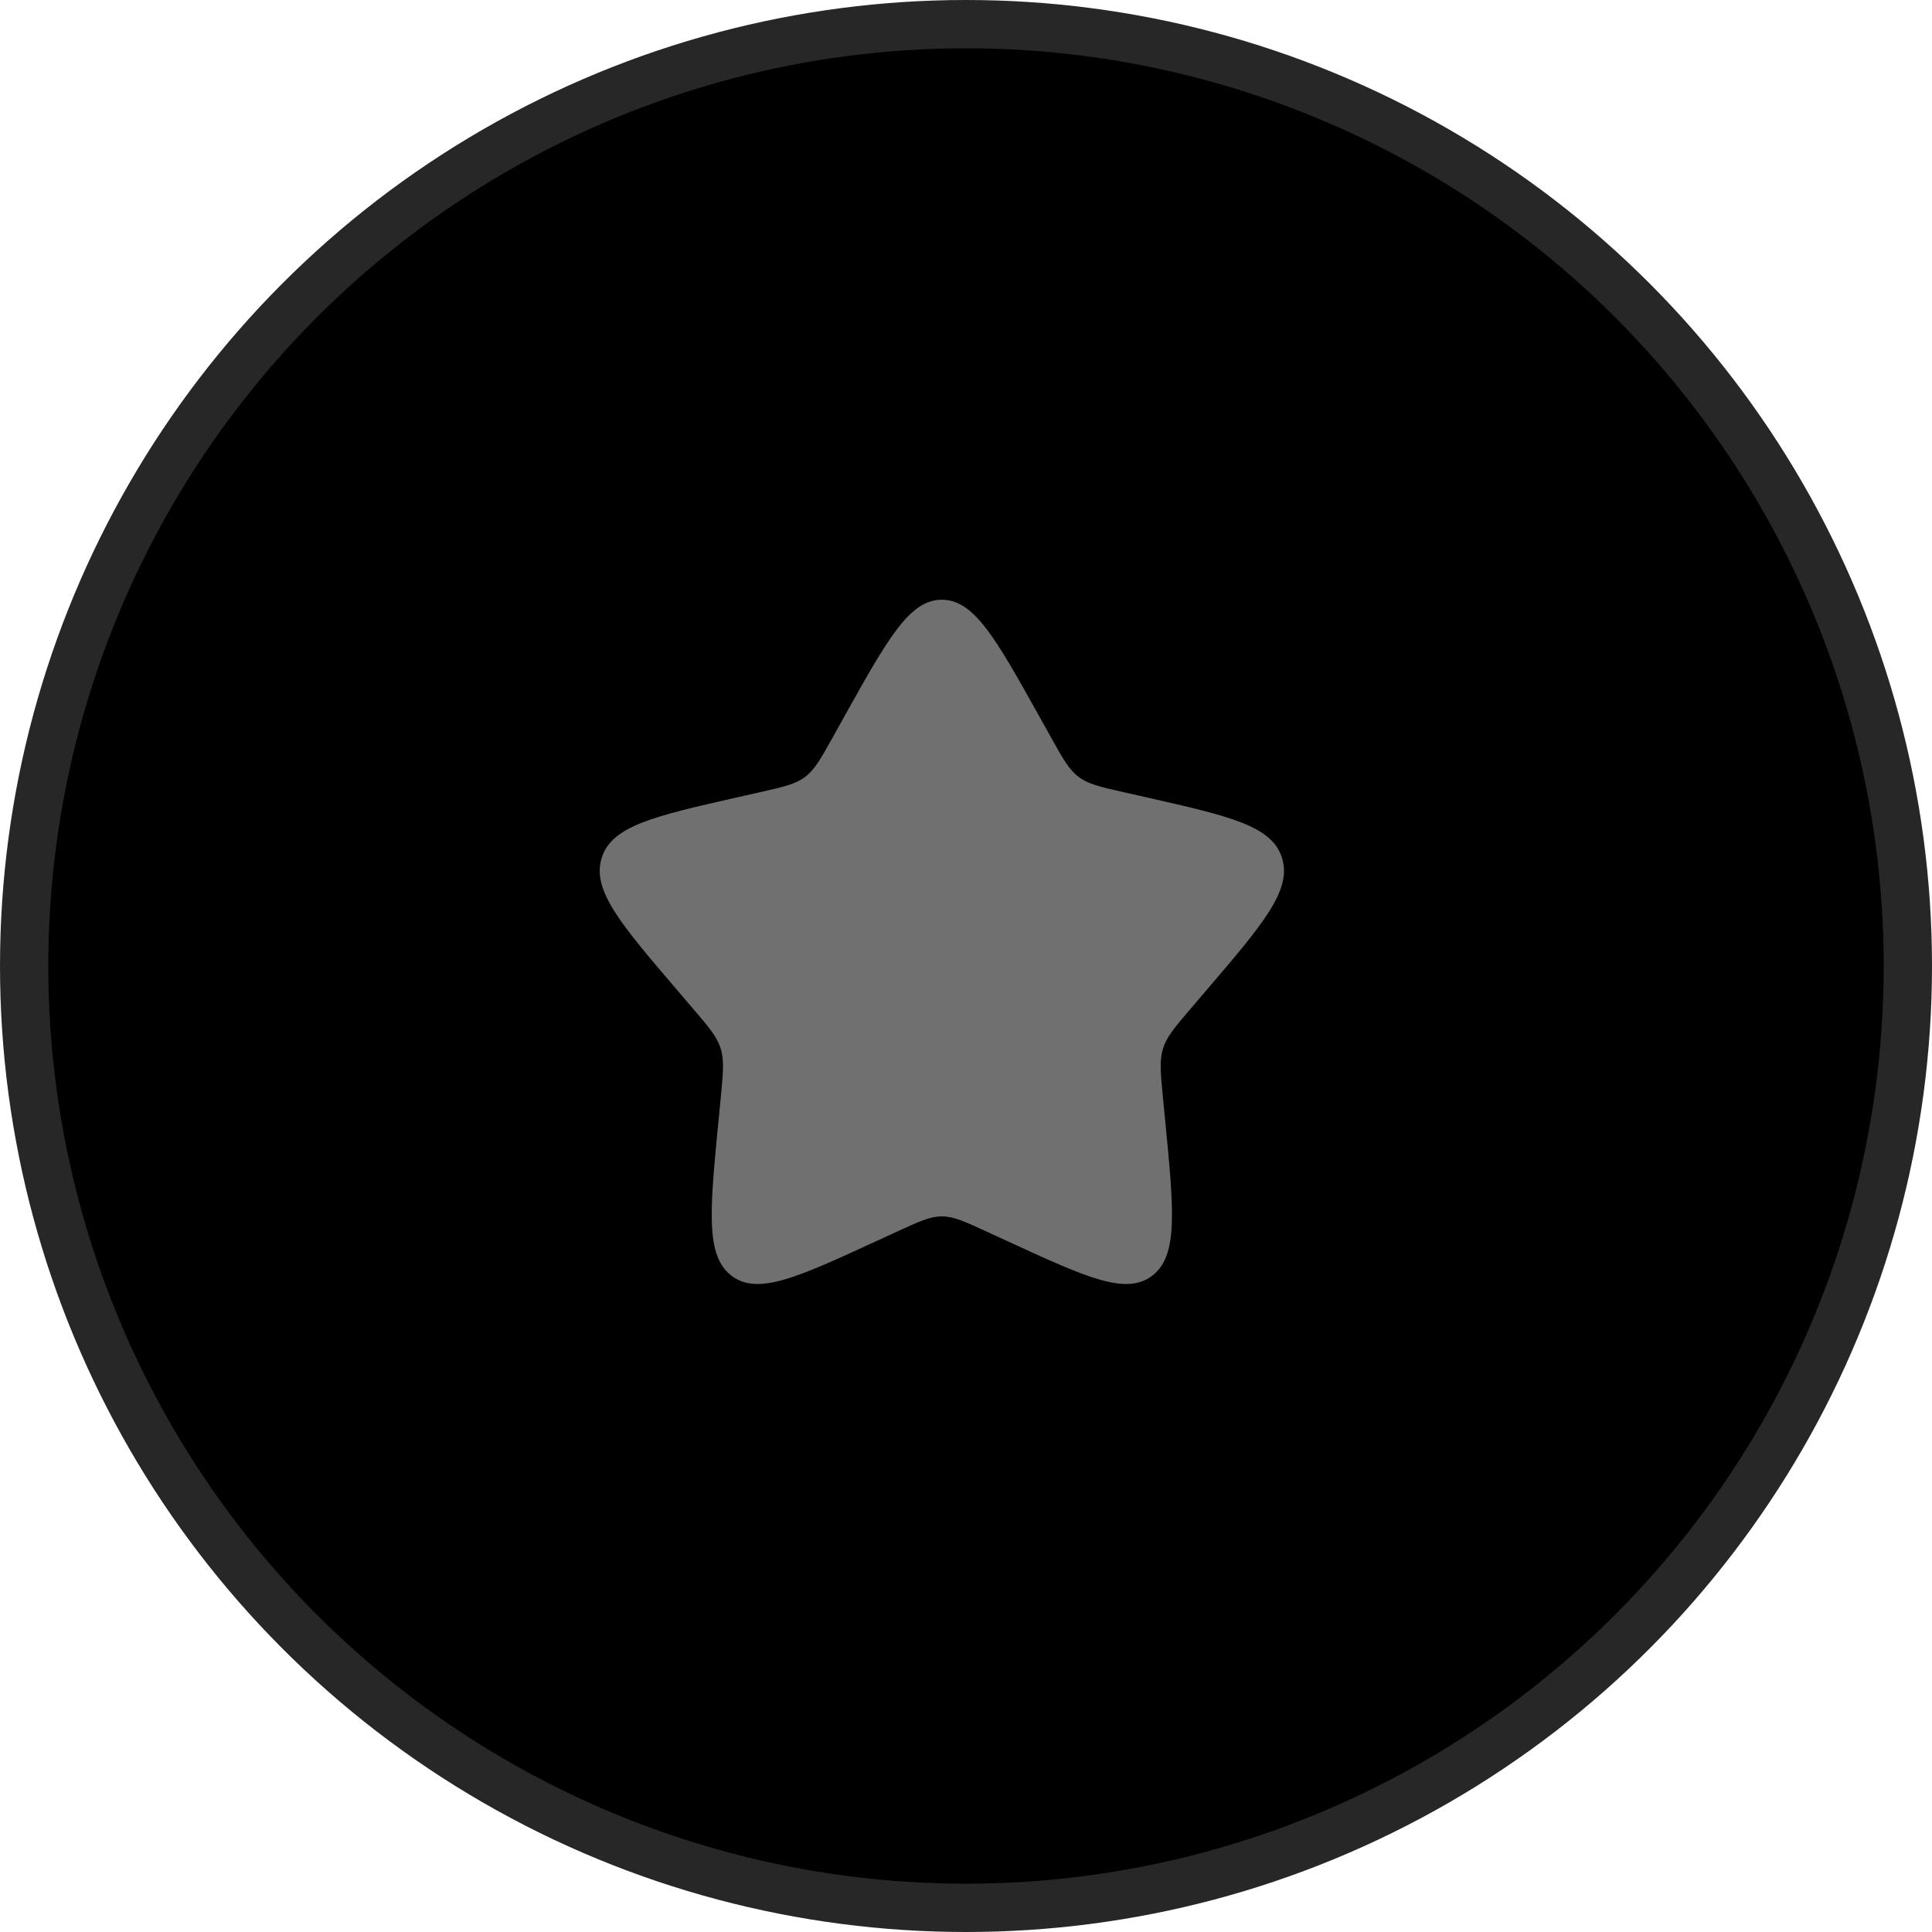 <svg width="40" height="40" viewBox="0 0 40 40" fill="none" xmlns="http://www.w3.org/2000/svg">
<circle cx="20" cy="20" r="19.5" fill="black" stroke="#272727"/>
<path d="M17.483 14.831C18.381 13.222 18.829 12.417 19.5 12.417C20.171 12.417 20.619 13.222 21.517 14.831L21.749 15.247C22.004 15.705 22.131 15.934 22.33 16.084C22.529 16.235 22.776 16.291 23.271 16.403L23.722 16.505C25.464 16.899 26.335 17.097 26.543 17.763C26.75 18.43 26.156 19.124 24.968 20.513L24.661 20.872C24.323 21.267 24.155 21.464 24.079 21.709C24.003 21.953 24.028 22.216 24.079 22.742L24.126 23.222C24.305 25.075 24.395 26.002 23.853 26.414C23.31 26.826 22.494 26.45 20.863 25.699L20.441 25.505C19.977 25.291 19.746 25.184 19.5 25.184C19.254 25.184 19.023 25.291 18.559 25.505L18.137 25.699C16.506 26.45 15.69 26.826 15.147 26.414C14.605 26.002 14.695 25.075 14.874 23.222L14.921 22.742C14.972 22.216 14.997 21.953 14.921 21.709C14.845 21.464 14.677 21.267 14.339 20.872L14.032 20.513C12.844 19.124 12.25 18.43 12.457 17.763C12.665 17.097 13.536 16.899 15.278 16.505L15.729 16.403C16.224 16.291 16.471 16.235 16.67 16.084C16.869 15.934 16.996 15.705 17.251 15.247L17.483 14.831Z" fill="#707070"/>
</svg>
